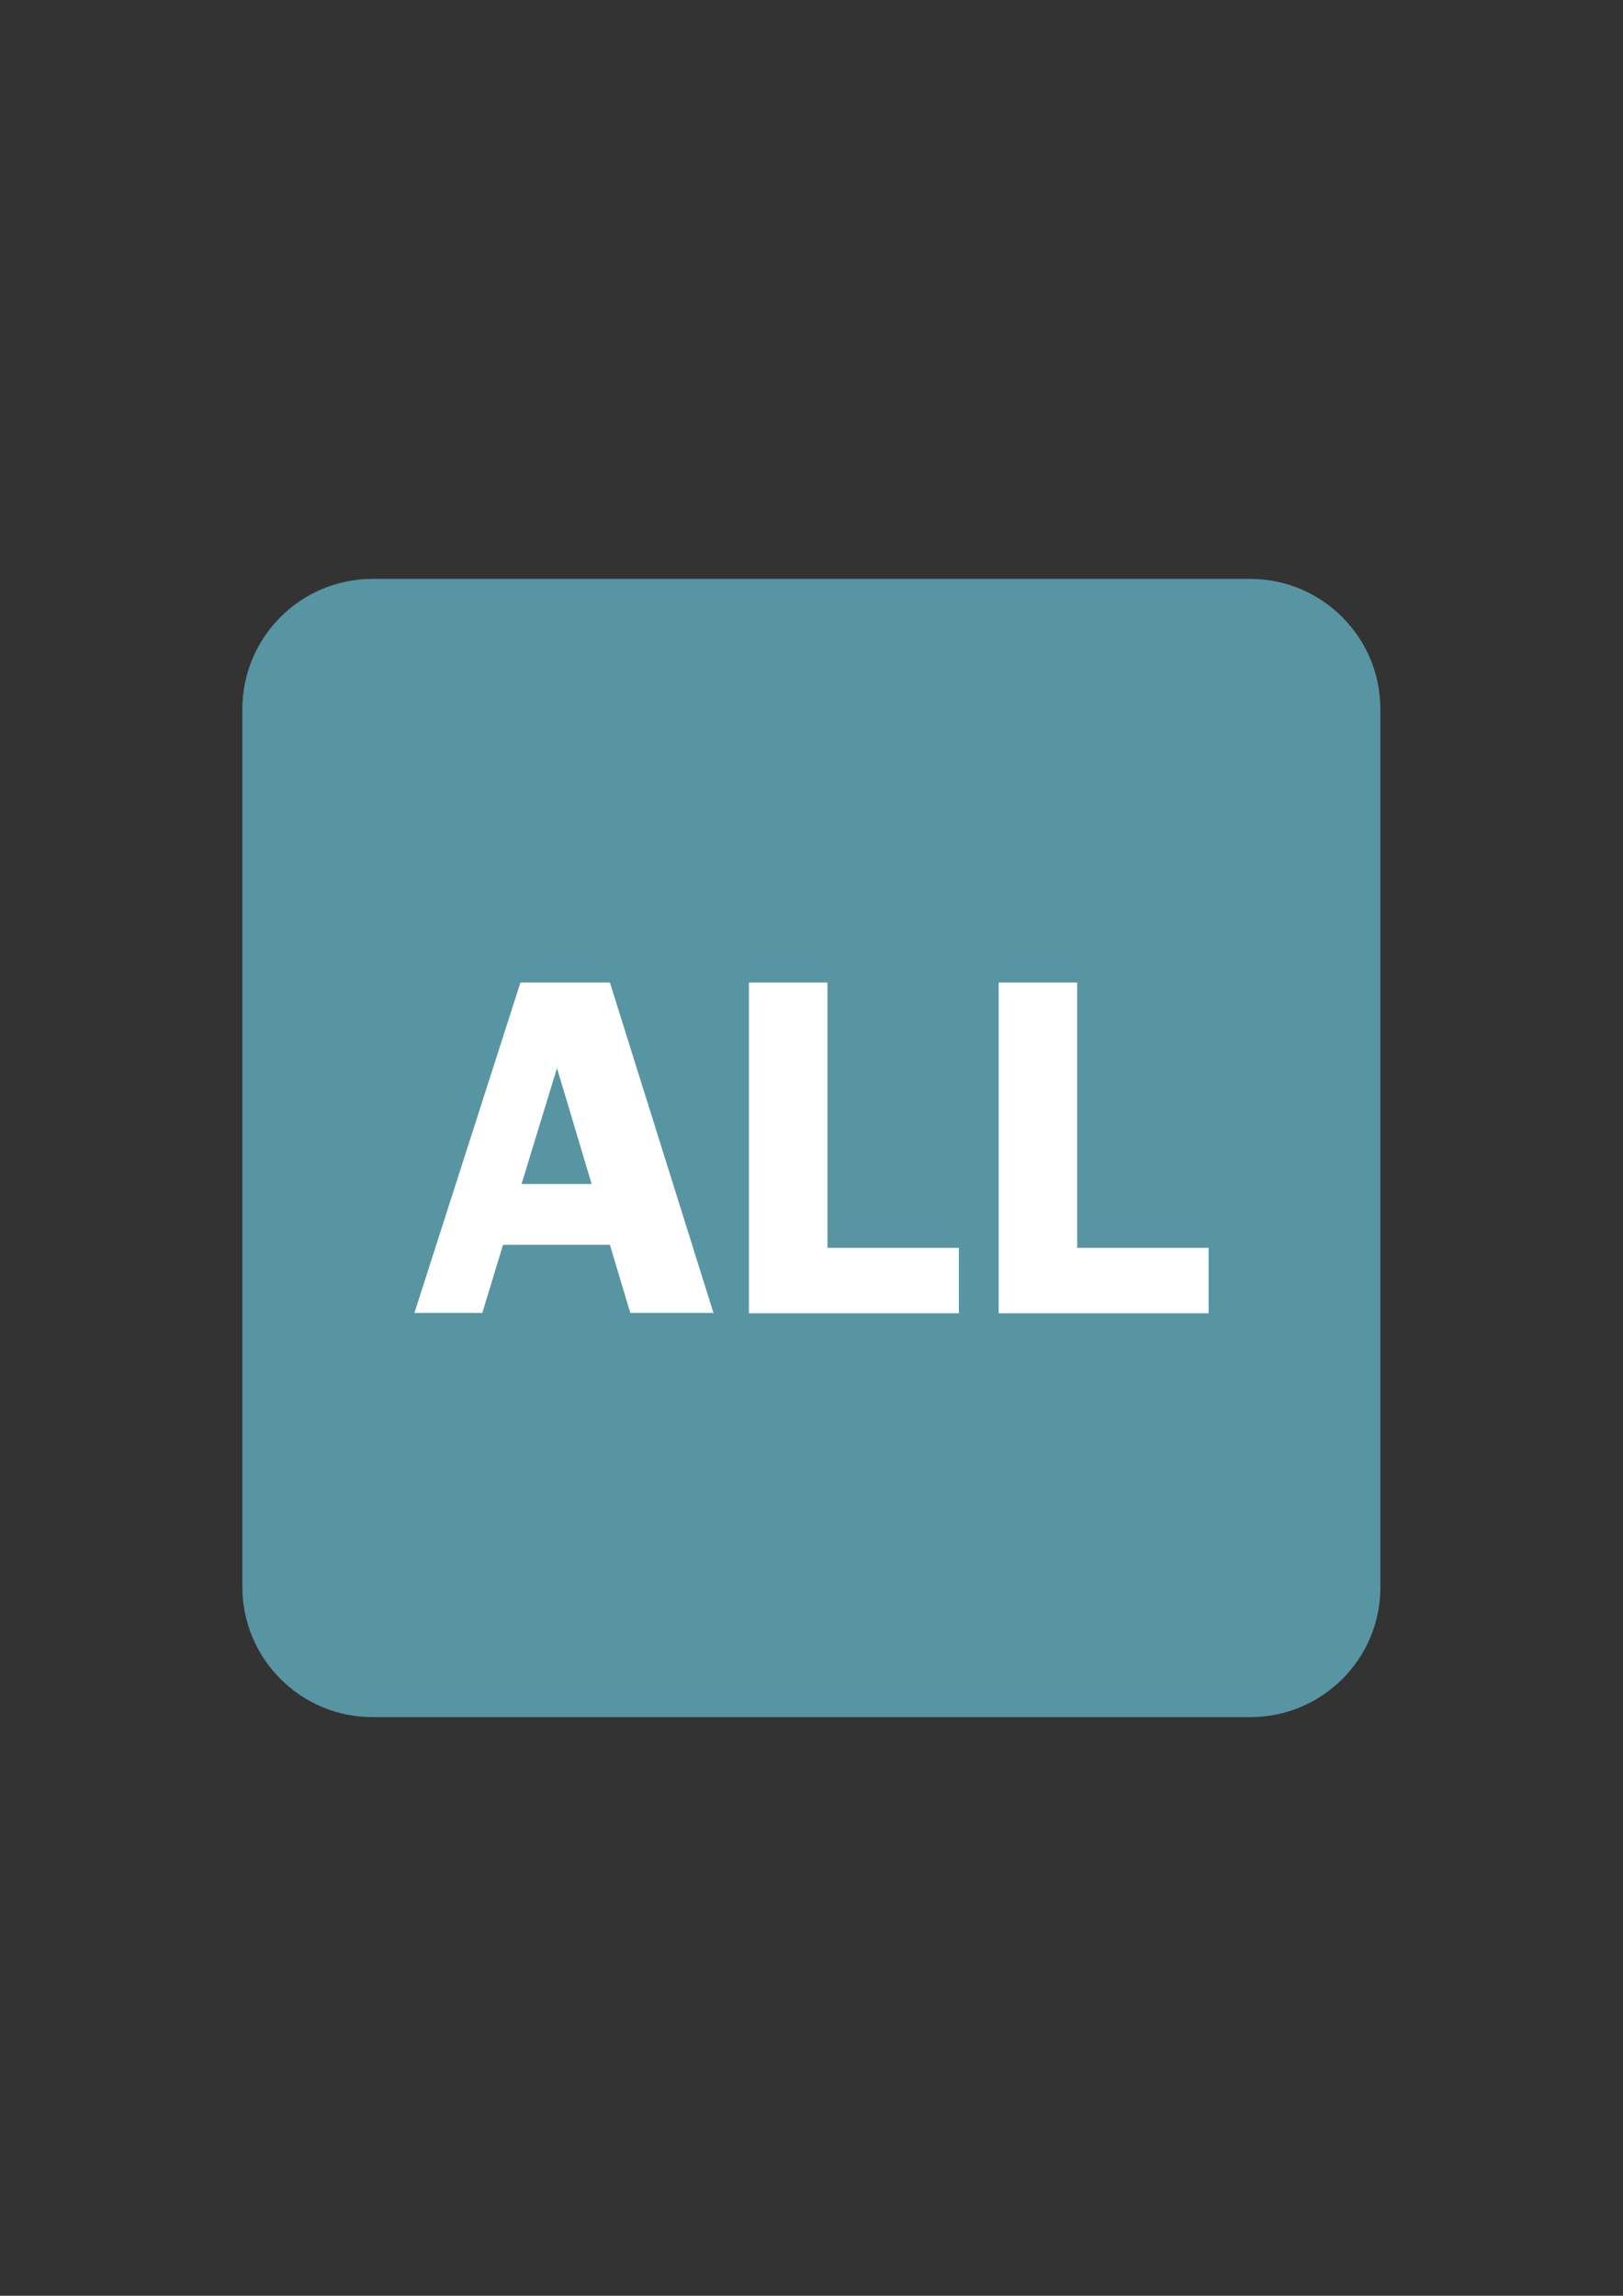 <?xml version="1.0" encoding="utf-8"?>
<!-- Generator: Adobe Illustrator 25.2.1, SVG Export Plug-In . SVG Version: 6.00 Build 0)  -->
<svg version="1.1" id="Слой_1" xmlns="http://www.w3.org/2000/svg" xmlns:xlink="http://www.w3.org/1999/xlink" x="0px" y="0px"
	 viewBox="0 0 595.3 841.9" style="enable-background:new 0 0 595.3 841.9;" xml:space="preserve">
<rect x="0" y="0" width="595.3" height="841.9" fill="#333333" stroke="none"/>
<style type="text/css">
	.st0{fill:#CEB95E;}
	.st1{fill:#5895A2;}
	.st2{fill:#FFFFFF;}
</style>
<path class="st0" d="M309.5,625.3c0.2,0,0.4-0.1,0.6-0.2v0.9L309.5,625.3z"/>
<path class="st1" d="M458.6,629.7h-322c-26.3,0-47.7-21.4-47.7-47.7v-322c0-26.3,21.4-47.7,47.7-47.7h322
	c26.3,0,47.7,21.4,47.7,47.7v322C506.4,608.3,485,629.7,458.6,629.7z"/>
<g>
	<path class="st2" d="M223.7,360.3l38,121.2h-30.5l-7.5-25h-39.2l-7.6,25H152l38.9-121.2H223.7z M191.3,434.2H217l-12.7-42.5
		L191.3,434.2z"/>
	<path class="st2" d="M303.5,457.6h48.2v24h-77V360.3h28.8V457.6z"/>
	<path class="st2" d="M395.1,457.6h48.2v24h-77V360.3h28.8V457.6z"/>
</g>
</svg>
